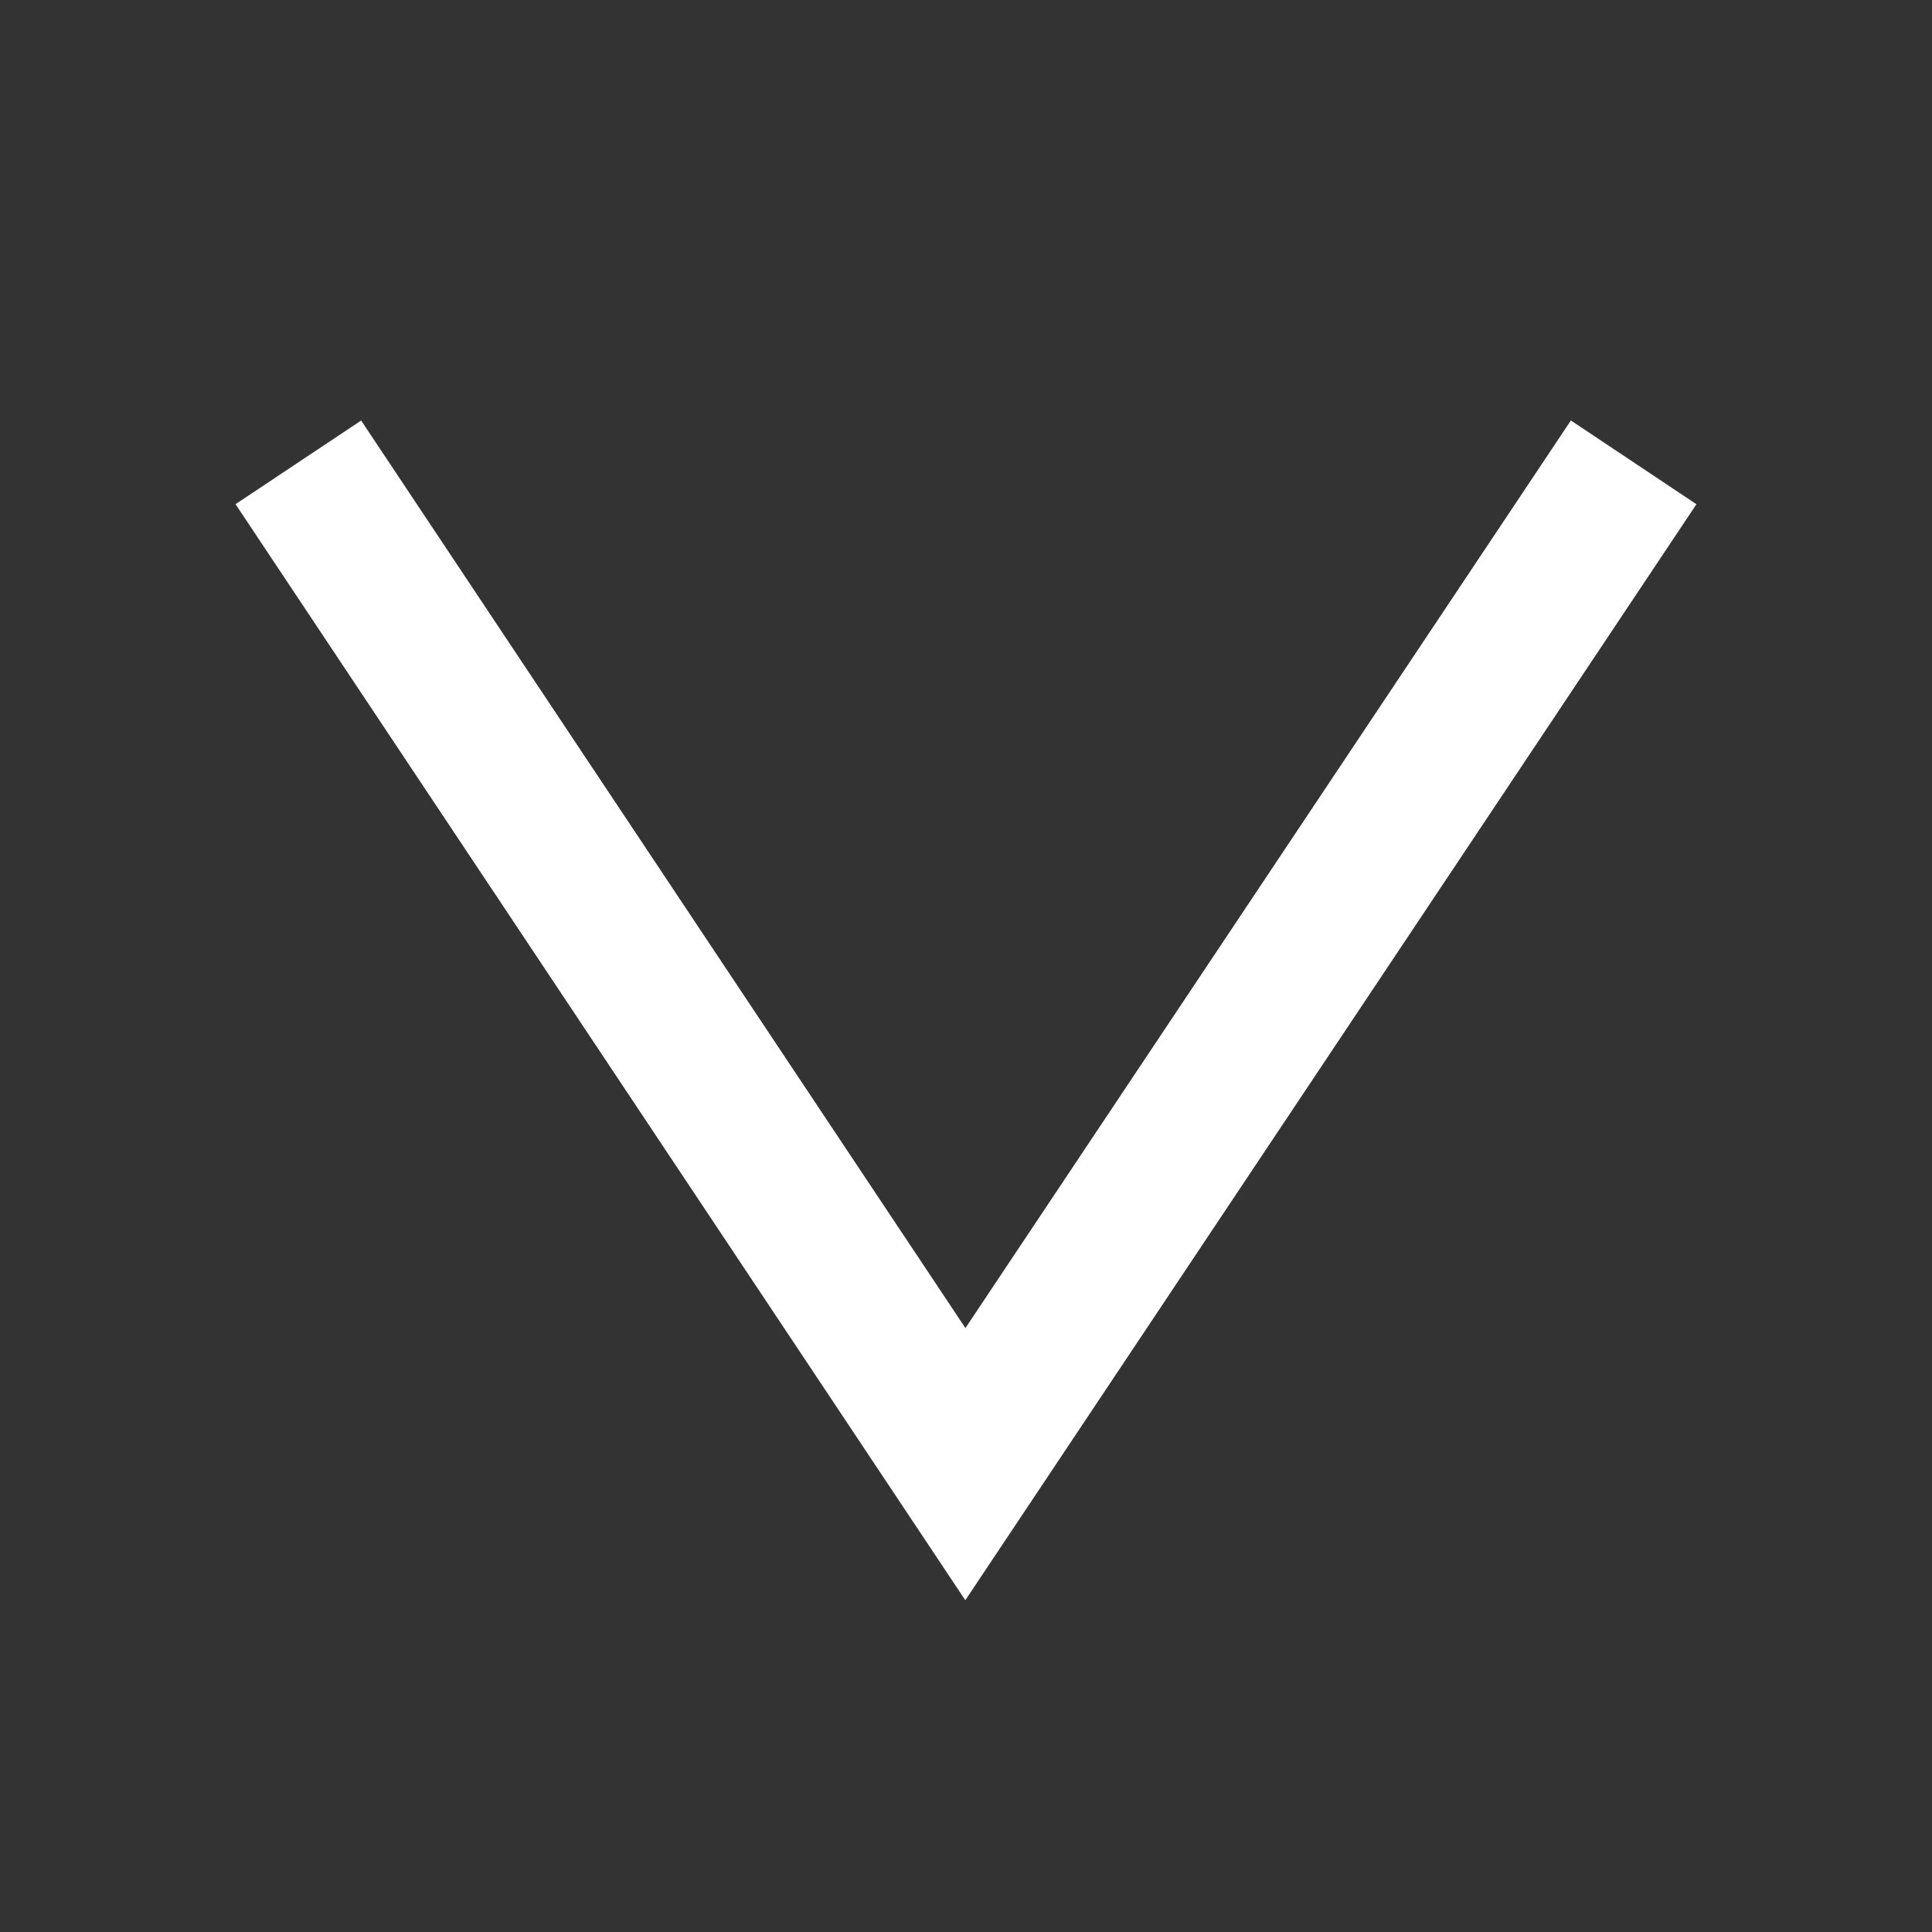 <?xml version="1.0" encoding="utf-8"?>
<svg height="64" version="1.1" width="64" xmlns="http://www.w3.org/2000/svg" viewBox="0 0 64 64">
	<rect x="0" y="0" width="64" height="64" fill="#333333" stroke="none"/>
	<g>
		<path fill="none" stroke-width="5" stroke="#fff" d="M9.883,15.316C9.883,15.316,31.979,48.502,31.979,48.502C31.979,48.502,54.117,15.316,54.117,15.316">
		</path>
	</g>
</svg>
